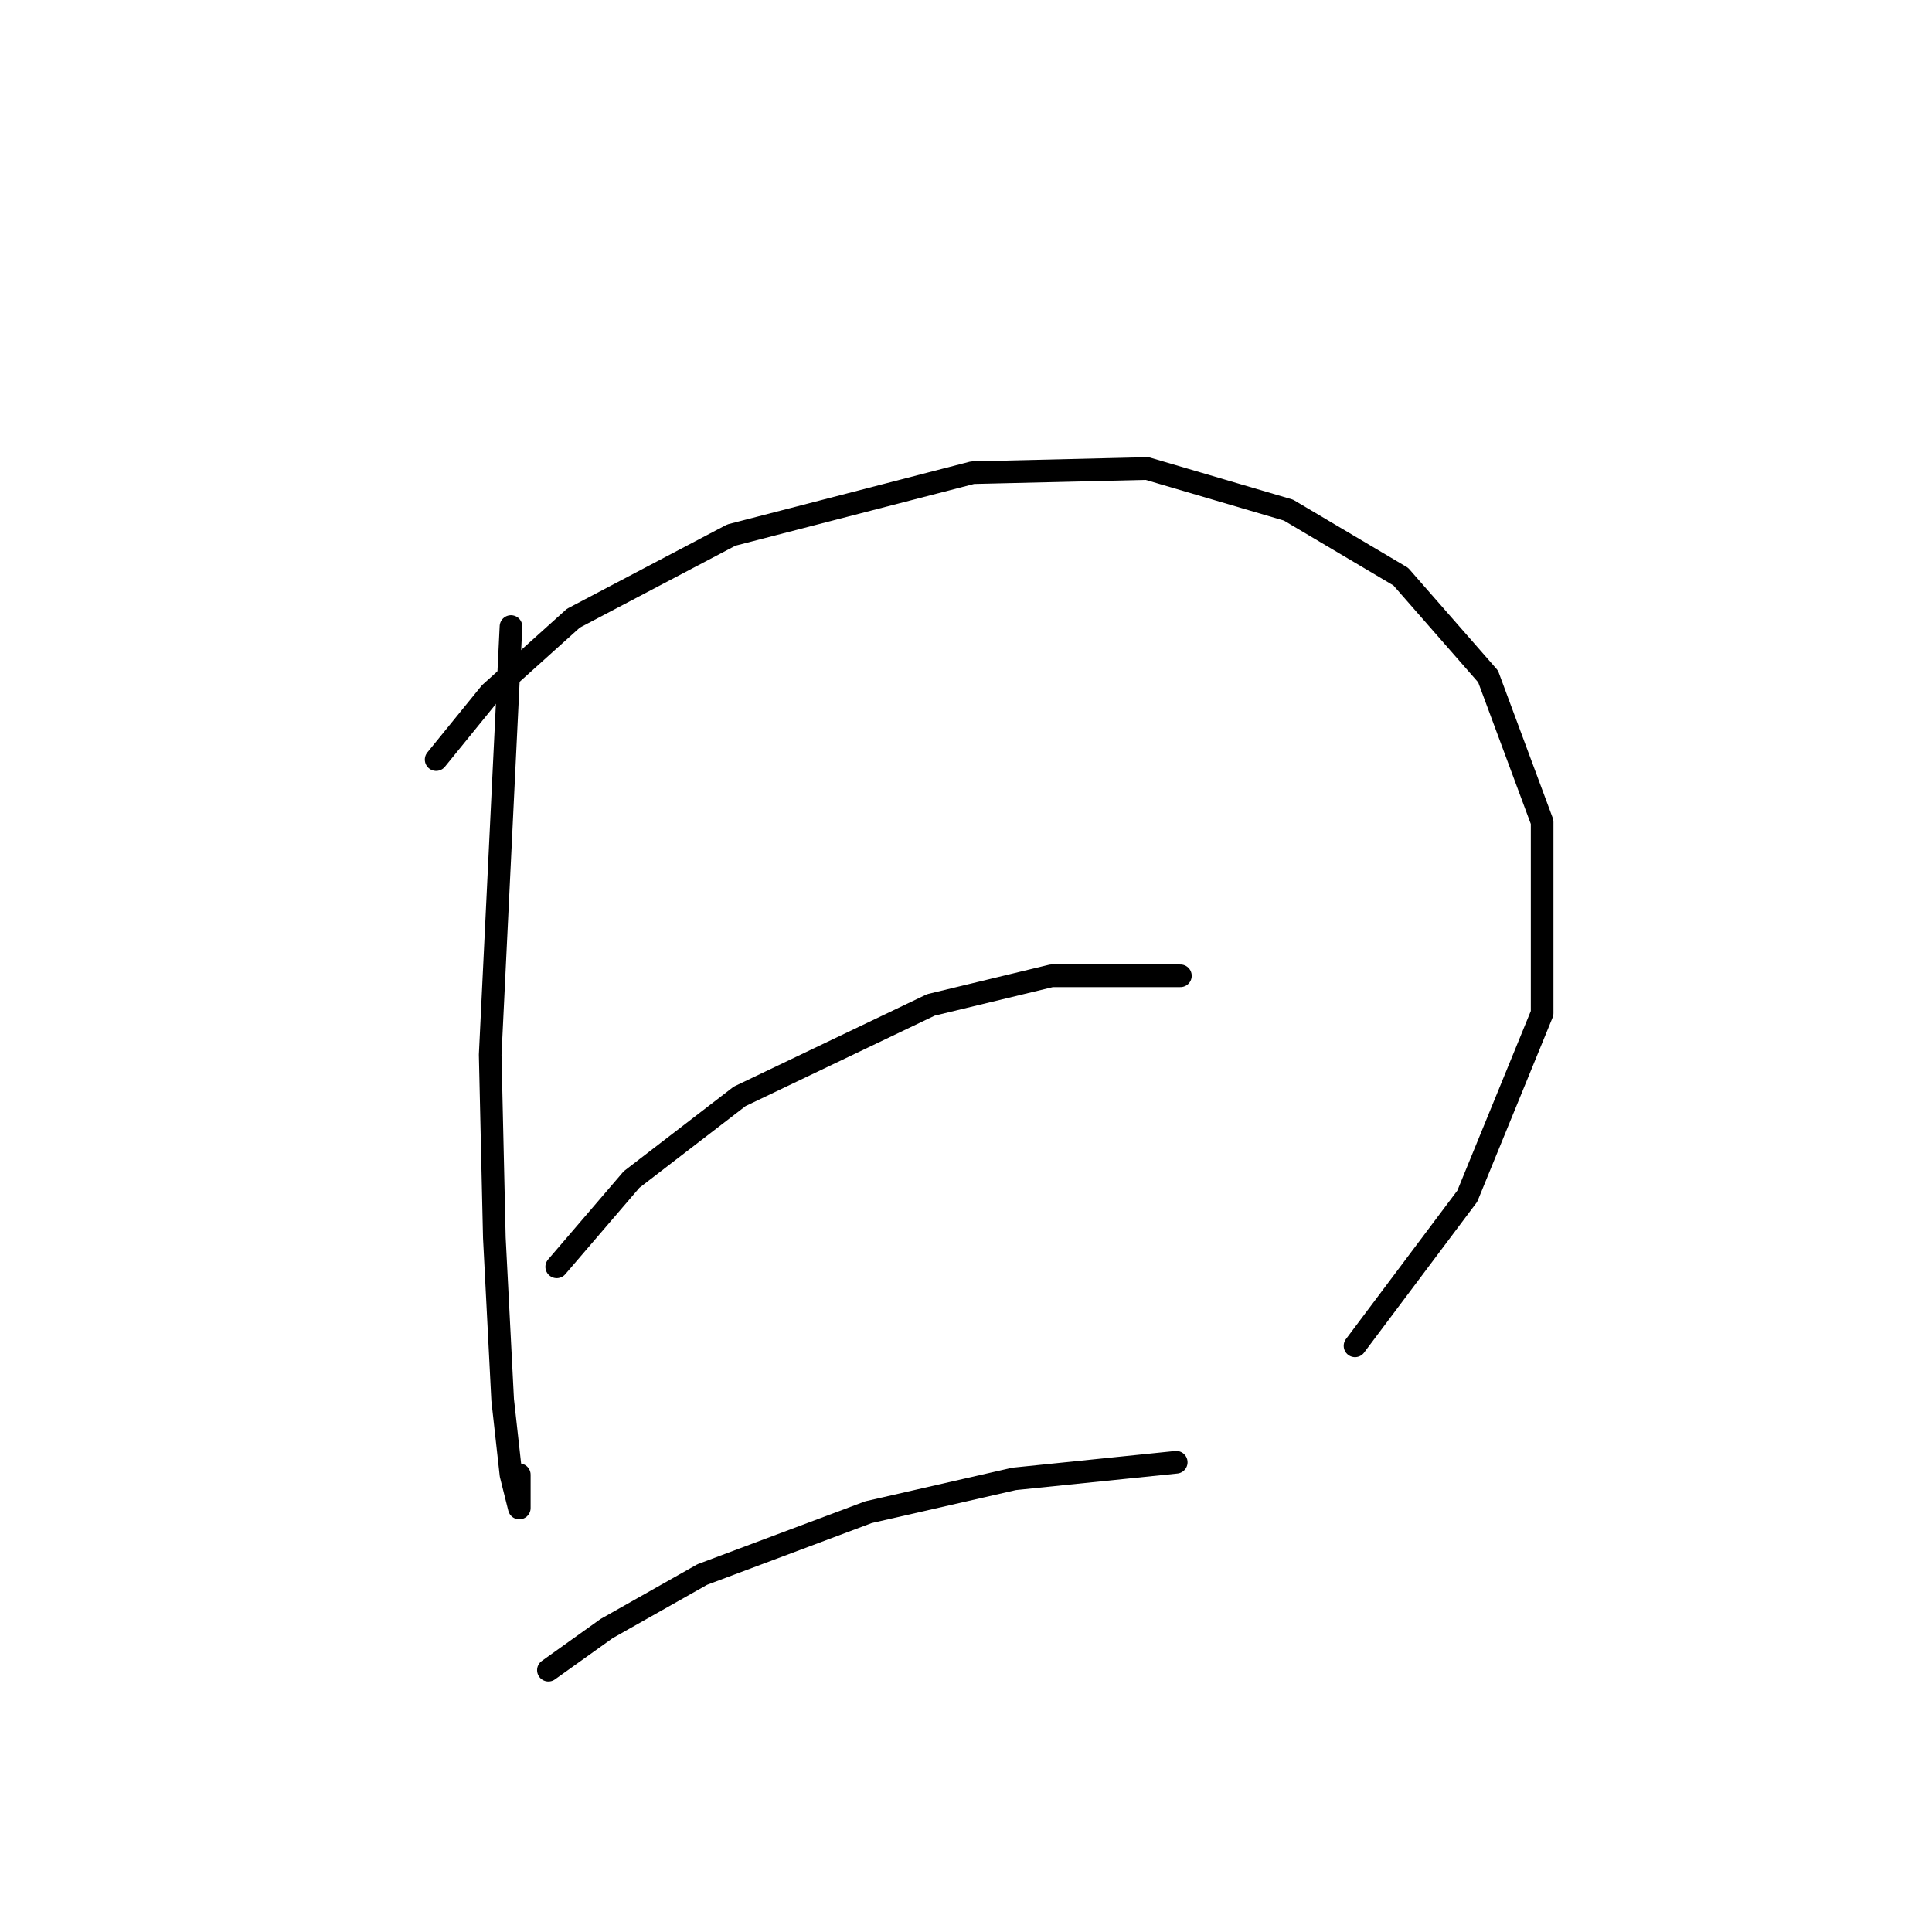 <?xml version="1.0" standalone="no"?>
    <svg width="256" height="256" xmlns="http://www.w3.org/2000/svg" version="1.1">
    <polyline stroke="black" stroke-width="3" stroke-linecap="round" fill="transparent" stroke-linejoin="round" points="67.707 83.018 64.952 139.764 65.503 164.006 66.605 185.492 67.707 195.409 68.809 199.817 68.809 195.409 68.809 195.409 " />
        <polyline stroke="black" stroke-width="3" stroke-linecap="round" fill="transparent" stroke-linejoin="round" points="57.79 100.648 64.952 91.833 75.971 81.916 96.906 70.897 128.861 62.633 152 62.082 170.732 67.591 185.608 76.406 197.177 89.629 204.34 108.912 204.34 134.255 194.423 158.496 179.547 178.33 179.547 178.33 " />
        <polyline stroke="black" stroke-width="3" stroke-linecap="round" fill="transparent" stroke-linejoin="round" points="73.767 167.862 83.684 156.293 98.008 145.274 123.352 133.153 139.329 129.297 156.408 129.297 156.408 129.297 " />
        <polyline stroke="black" stroke-width="3" stroke-linecap="round" fill="transparent" stroke-linejoin="round" points="72.665 221.304 80.378 215.794 93.05 208.632 115.087 200.368 134.37 195.96 155.857 193.757 155.857 193.757 " />
        </svg>